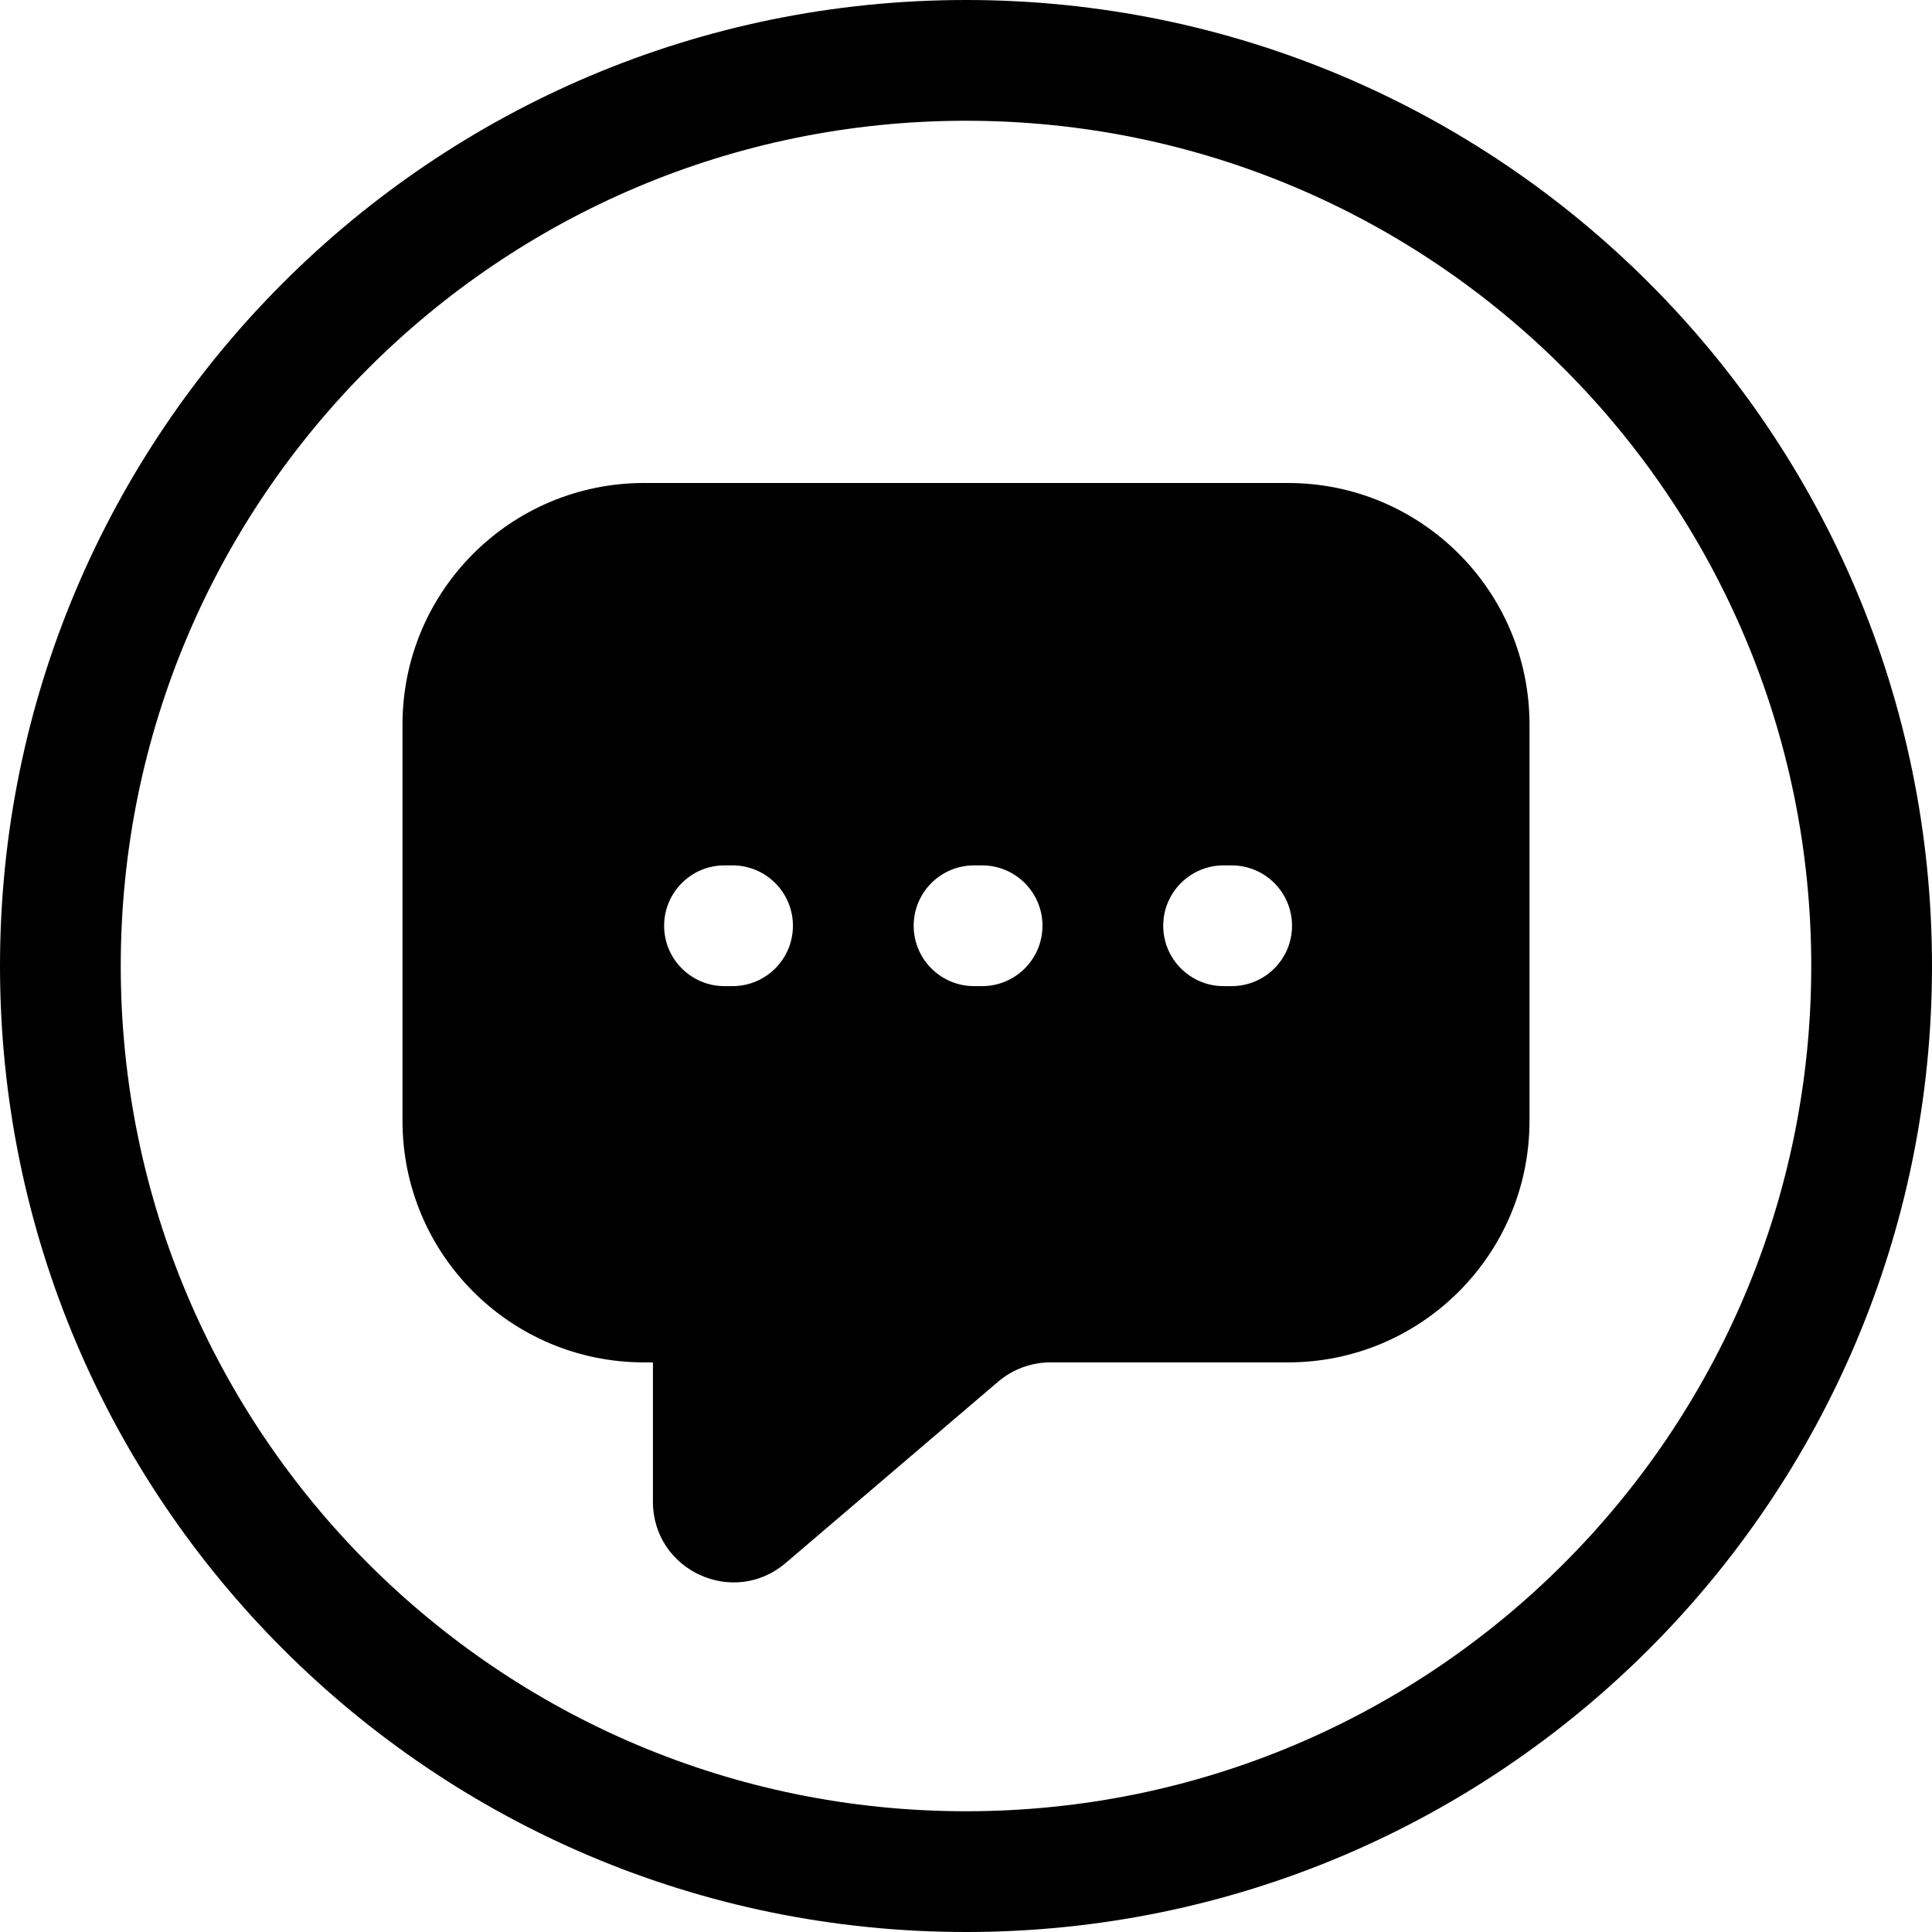 <svg width="24" height="24" viewBox="0 0 24 24" fill="none" xmlns="http://www.w3.org/2000/svg">
<path d="M22.5 12C22.5 17.799 17.799 22.5 12 22.5C6.201 22.5 1.5 17.799 1.5 12C1.5 6.201 6.201 1.5 12 1.5C17.799 1.5 22.5 6.201 22.5 12ZM12 24C18.627 24 24 18.627 24 12C24 5.373 18.627 0 12 0C5.373 0 0 5.373 0 12C0 18.627 5.373 24 12 24ZM5 13.924C5 15.581 6.343 16.924 8 16.924H8.111V18.655C8.111 19.509 9.111 19.97 9.76 19.416L12.4 17.163C12.581 17.009 12.811 16.924 13.049 16.924H16C17.657 16.924 19 15.581 19 13.924V9C19 7.343 17.657 6 16 6H8C6.343 6 5 7.343 5 9V13.924ZM9 10.75H9.1C9.514 10.75 9.85 11.086 9.85 11.5C9.85 11.914 9.514 12.25 9.1 12.25H9C8.586 12.25 8.25 11.914 8.25 11.5C8.25 11.086 8.586 10.75 9 10.75ZM11.35 11.5C11.35 11.086 11.686 10.75 12.1 10.75H12.2C12.614 10.75 12.95 11.086 12.95 11.5C12.95 11.914 12.614 12.25 12.2 12.25H12.1C11.686 12.25 11.35 11.914 11.35 11.5ZM15.2 10.75H15.3C15.714 10.75 16.05 11.086 16.05 11.5C16.05 11.914 15.714 12.25 15.3 12.25H15.2C14.786 12.25 14.45 11.914 14.45 11.5C14.45 11.086 14.786 10.75 15.2 10.75Z" fill="black"/>
</svg>
